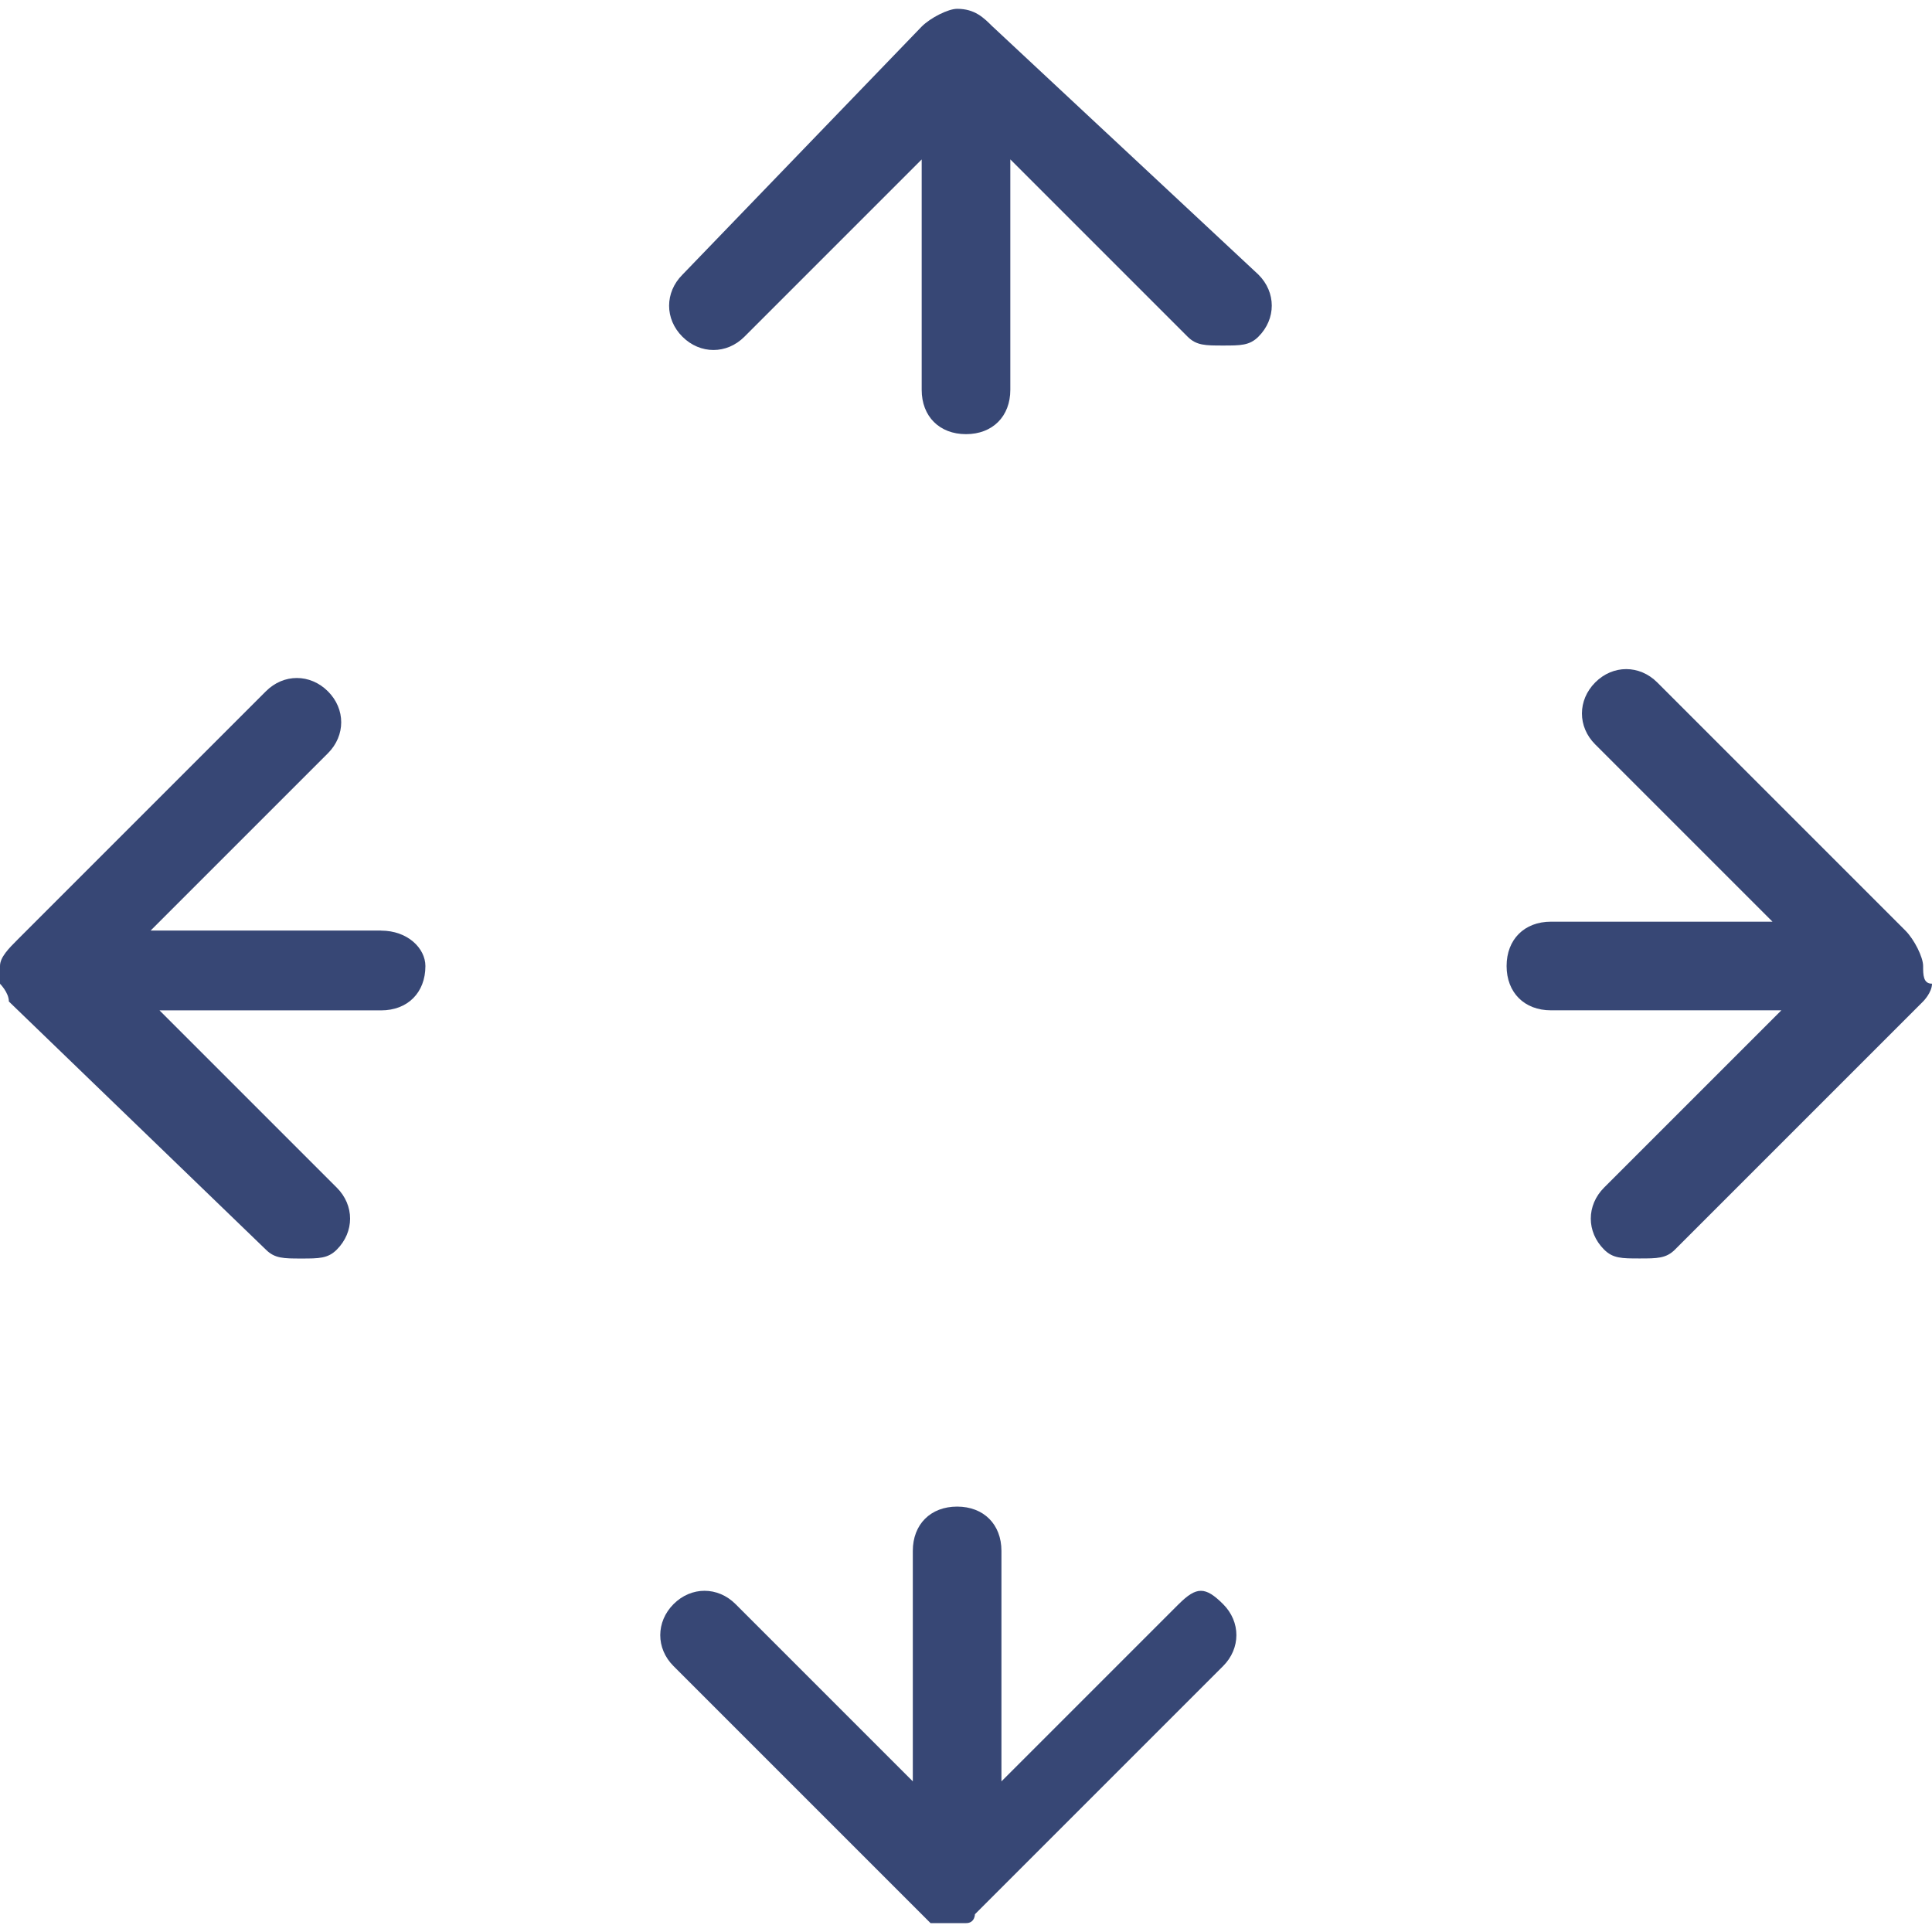 <!-- Generated by IcoMoon.io -->
<svg version="1.1" xmlns="http://www.w3.org/2000/svg" width="32" height="32" viewBox="0 0 32 32">
<path fill="#374775" d="M16.44 0.44c-0.147-0.147-0.294-0.294-0.587-0.294-0.147 0-0.44 0.147-0.587 0.294l-3.963 4.11c-0.294 0.294-0.294 0.734 0 1.027s0.734 0.294 1.027 0l2.936-2.936v3.816c0 0.44 0.294 0.734 0.734 0.734s0.734-0.294 0.734-0.734v-3.817l2.936 2.936c0.147 0.147 0.294 0.147 0.587 0.147s0.44 0 0.587-0.147c0.294-0.294 0.294-0.734 0-1.027l-4.404-4.11z"></path>
<path fill="#374775" d="M19.523 26.569l-2.936 2.936v-3.817c0-0.44-0.294-0.734-0.734-0.734s-0.734 0.294-0.734 0.734v3.817l-2.936-2.936c-0.294-0.294-0.734-0.294-1.027 0s-0.294 0.734 0 1.027l4.11 4.11c0 0 0.147 0.147 0.147 0.147s0 0 0 0c0.147 0 0.147 0 0.294 0s0.147 0 0.294 0 0.147-0.147 0.147-0.147c0 0 0 0 0 0v0c0 0 0 0 0 0l4.11-4.11c0.294-0.294 0.294-0.734 0-1.027s-0.44-0.294-0.734 0z"></path>
<path fill="#374775" d="M6.312 15.413c0 0 0 0 0 0h-3.817l2.936-2.936c0.294-0.294 0.294-0.734 0-1.027s-0.734-0.294-1.027 0l-4.11 4.11c-0.147 0.147-0.294 0.294-0.294 0.44s0 0.294 0 0.294 0.147 0.147 0.147 0.294l4.257 4.11c0.147 0.147 0.294 0.147 0.587 0.147s0.44 0 0.587-0.147c0.294-0.294 0.294-0.734 0-1.027l-2.936-2.936h3.67c0.44 0 0.734-0.294 0.734-0.734 0-0.294-0.294-0.587-0.734-0.587z"></path>
<path fill="#374775" d="M31.853 16c0-0.147-0.147-0.44-0.294-0.587l-4.11-4.11c-0.294-0.294-0.734-0.294-1.027 0s-0.294 0.734 0 1.027l2.936 2.936h-3.67c-0.44 0-0.734 0.294-0.734 0.734s0.294 0.734 0.734 0.734h3.817l-2.936 2.936c-0.294 0.294-0.294 0.734 0 1.027 0.147 0.147 0.294 0.147 0.587 0.147s0.44 0 0.587-0.147l4.11-4.11c0 0 0.147-0.147 0.147-0.294-0.147 0-0.147-0.147-0.147-0.294z"></path>
</svg>
